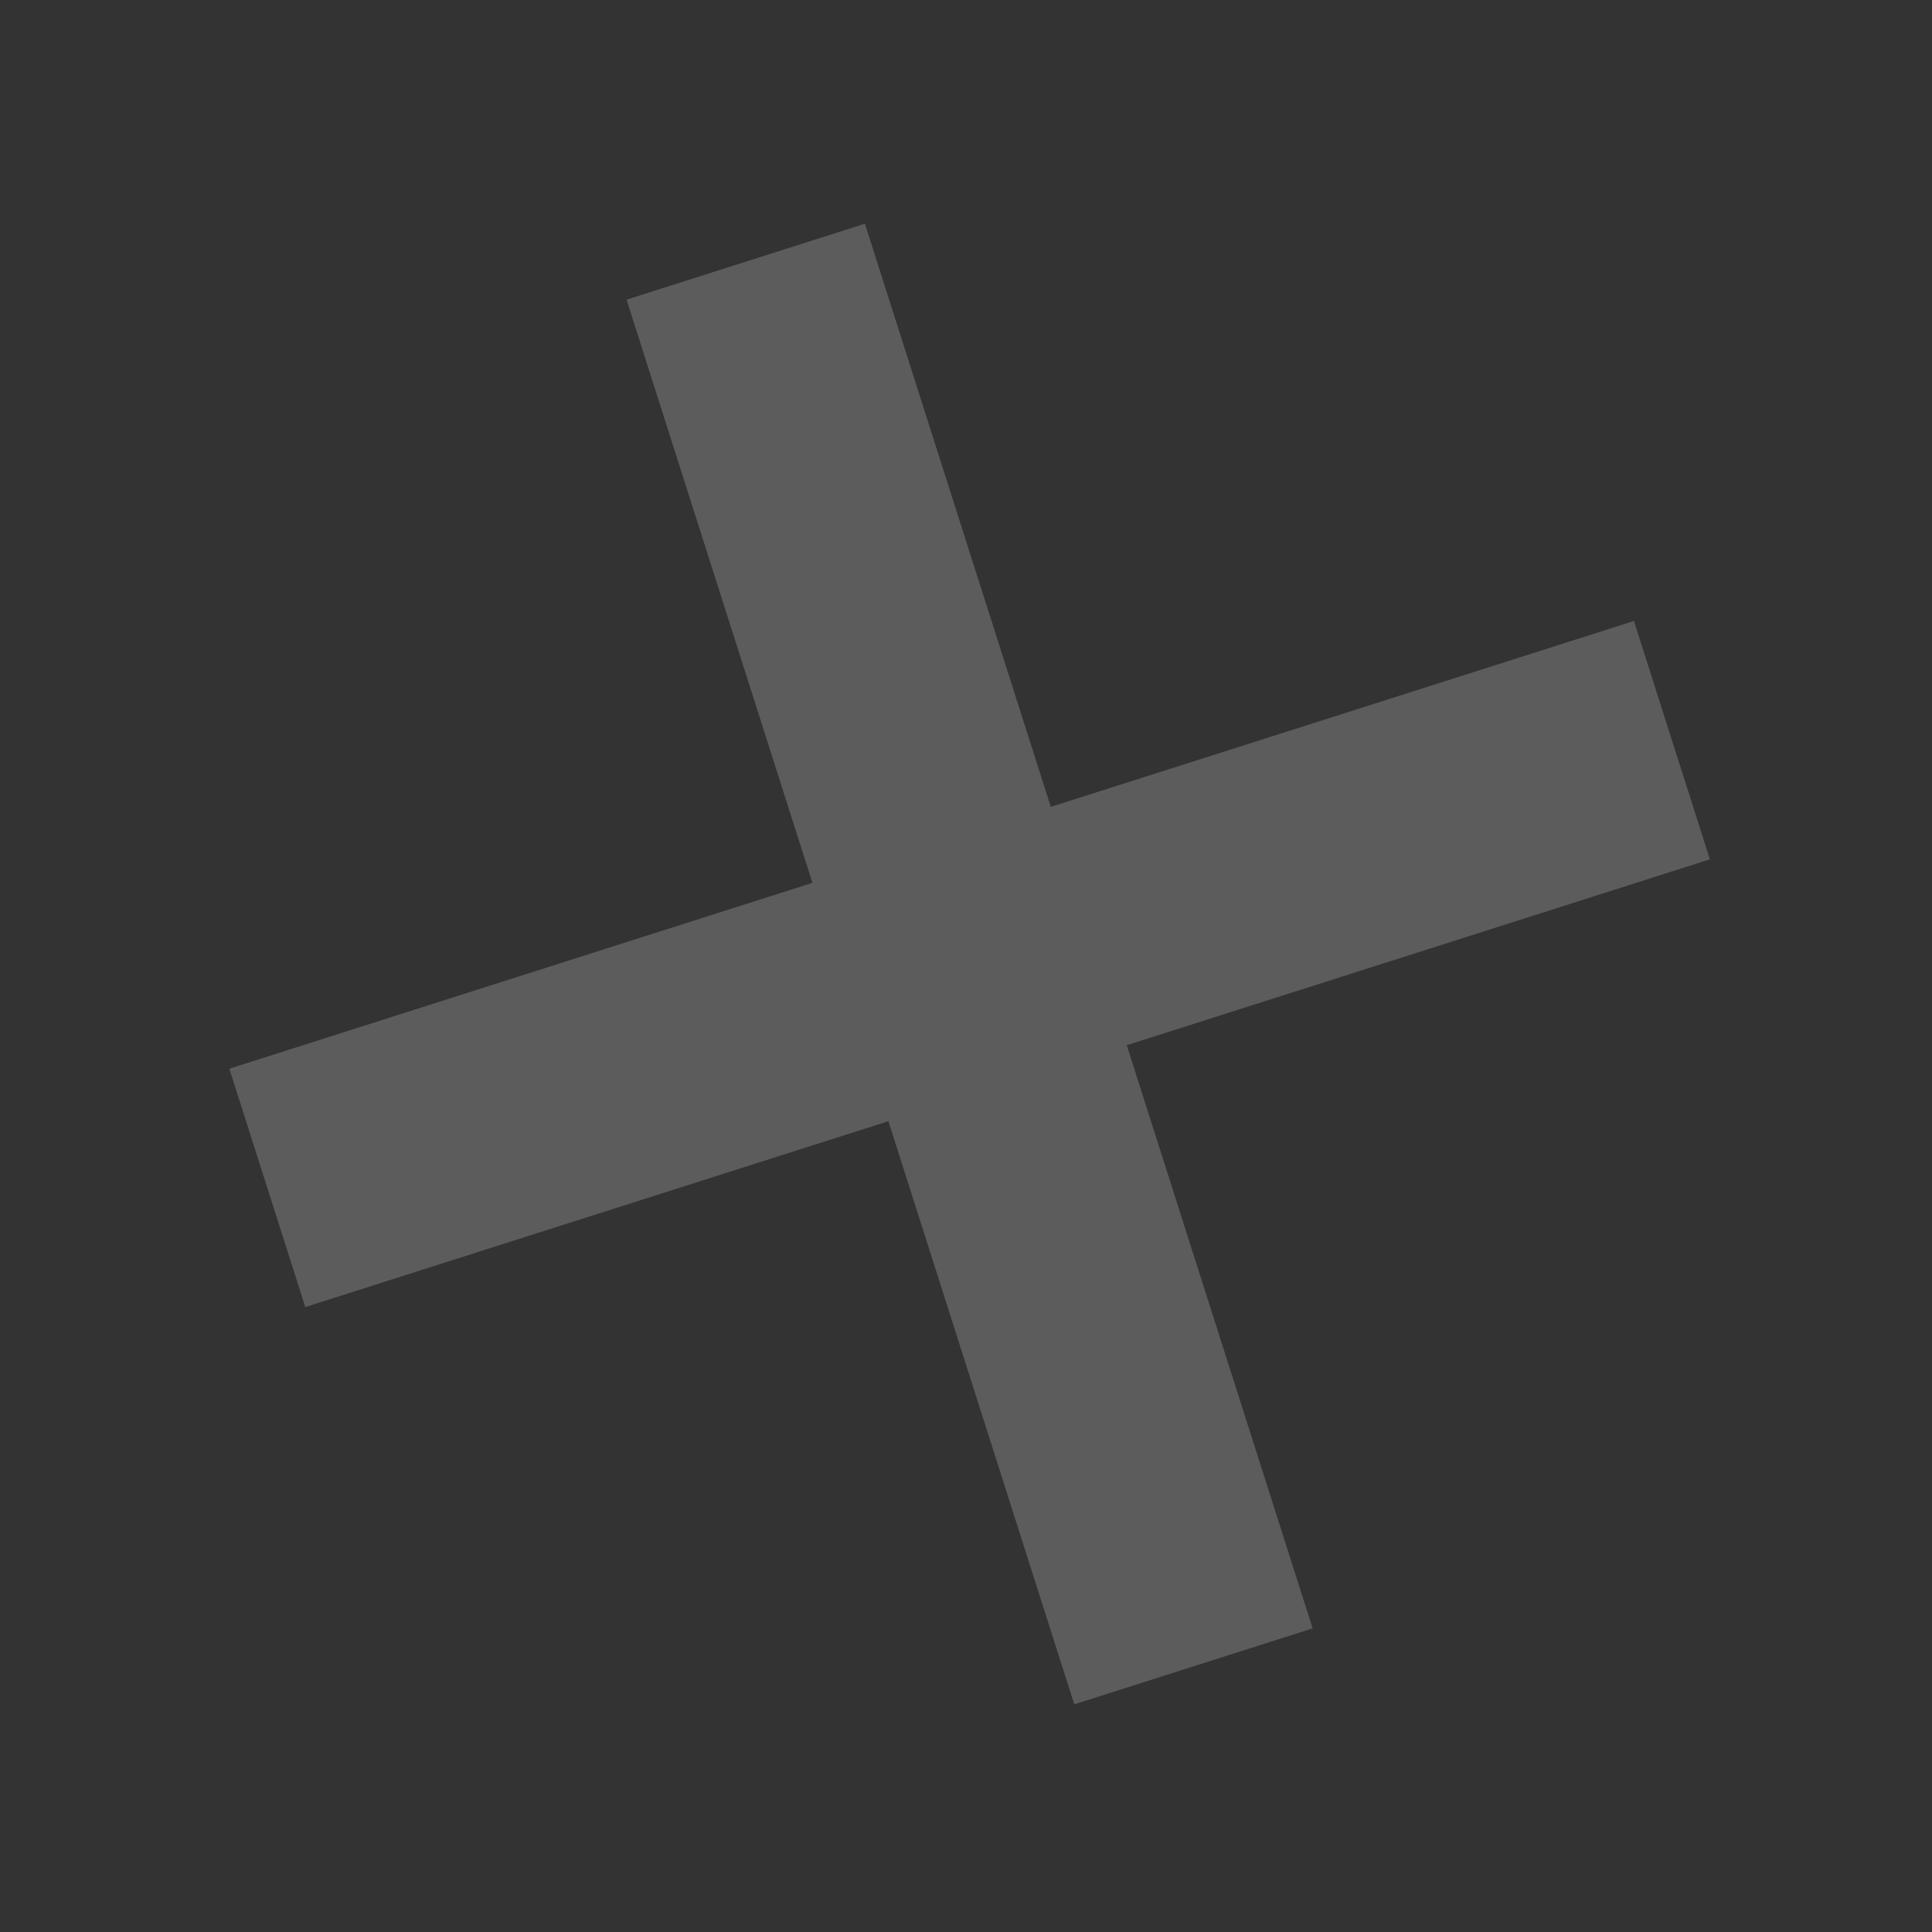 <svg width="43" height="43" viewBox="0 0 43 43" fill="none" xmlns="http://www.w3.org/2000/svg">
<rect x="0" y="0" width="43" height="43" fill="#333333" stroke="none"/>
<path d="M5.104 23.786L36.366 13.821L38.057 19.126L6.795 29.091L5.104 23.786ZM13.945 6.67L19.25 4.979L29.215 36.242L23.91 37.933L13.945 6.67Z" fill="white" fill-opacity="0.2"/>
</svg>
